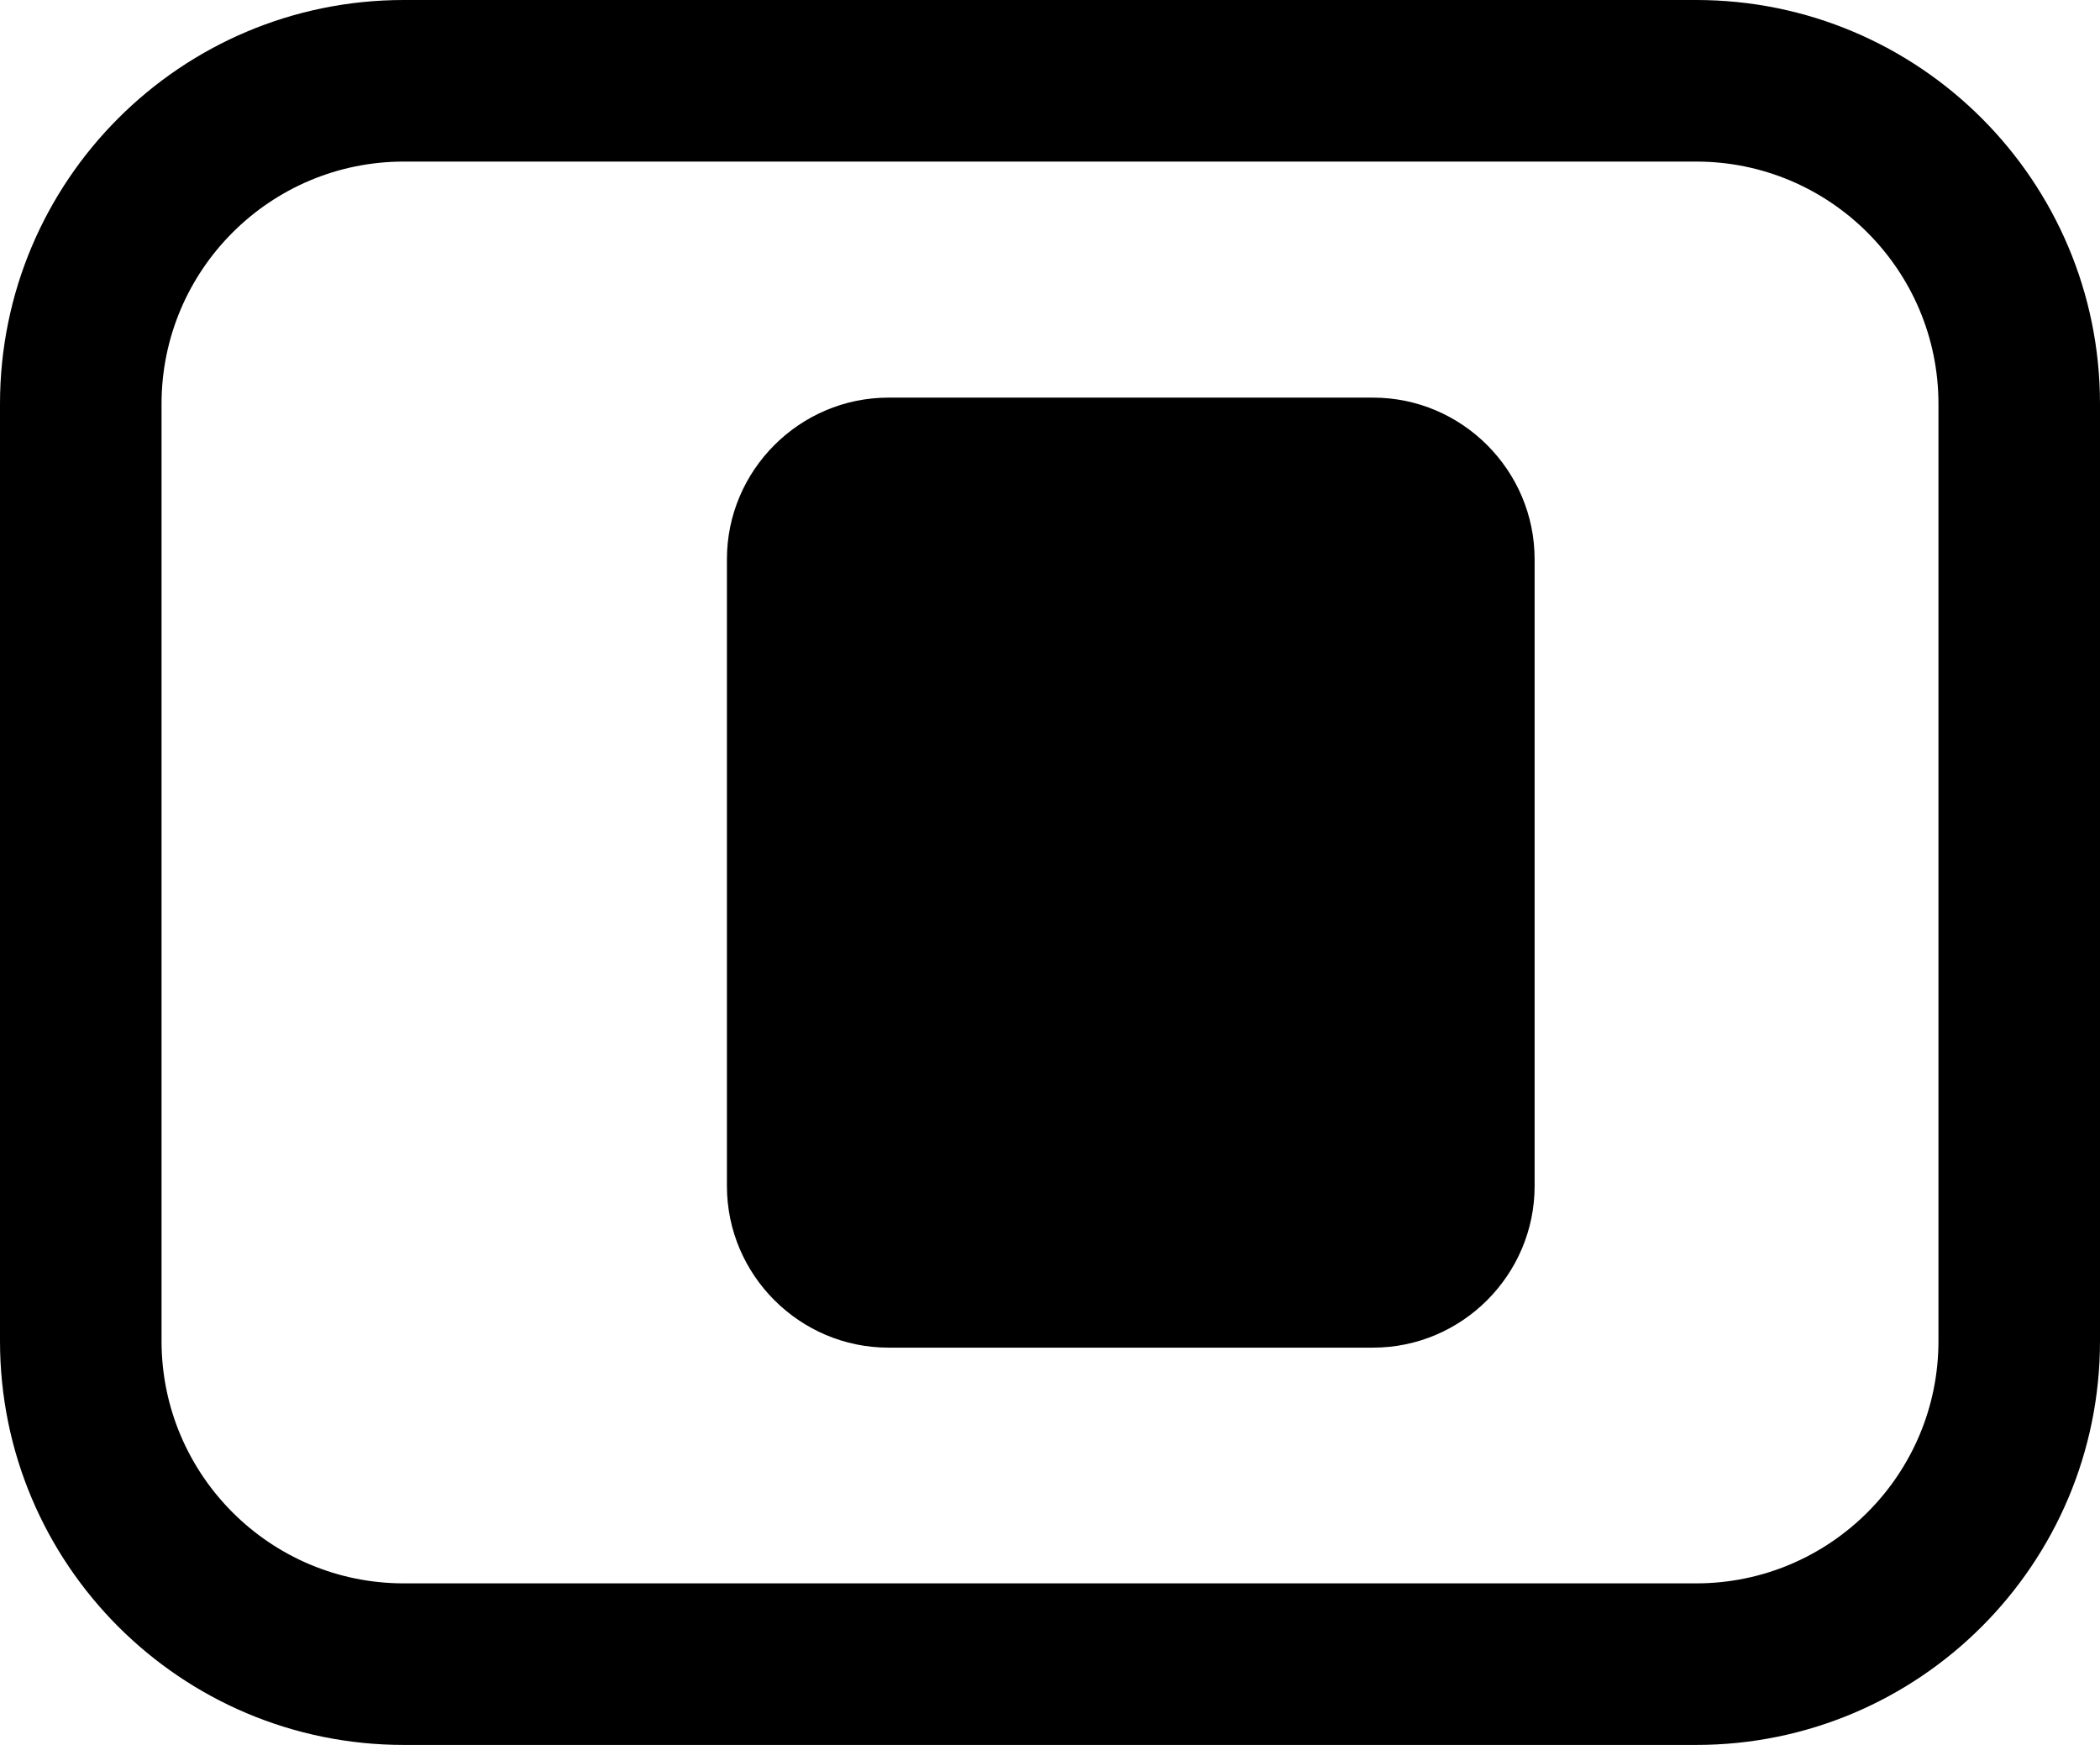 <svg xmlns="http://www.w3.org/2000/svg" xmlns:xlink="http://www.w3.org/1999/xlink" width="13"
     height="10.8" viewBox="0 0 13 10.8"><g opacity="1"
                                                                        transform="translate(0.5 0.5)  rotate(0)"><path
        id="矩形 1"
        d="M2,9.3h8c0.828,0 1.5,-0.672 1.5,-1.5v-5.8c0,-0.828 -0.672,-1.5 -1.5,-1.5h-8c-0.828,0 -1.5,0.672 -1.5,1.5v5.8c0,0.828 0.672,1.5 1.5,1.5zM2,10.3c-1.381,0 -2.5,-1.119 -2.5,-2.5v-5.8c0,-1.381 1.119,-2.5 2.5,-2.5h8c1.381,0 2.5,1.119 2.5,2.5v5.8c0,1.381 -1.119,2.5 -2.5,2.5z"></path><path
        id="矩形 1" opacity="1"
        d="M5 7.841L8 7.841C8.55 7.841 9 7.391 9 6.841L9 2.961C9 2.411 8.55 1.961 8 1.961L5 1.961C4.45 1.961 4 2.411 4 2.961L4 6.841C4 7.391 4.45 7.841 5 7.841Z"></path></g></svg>
